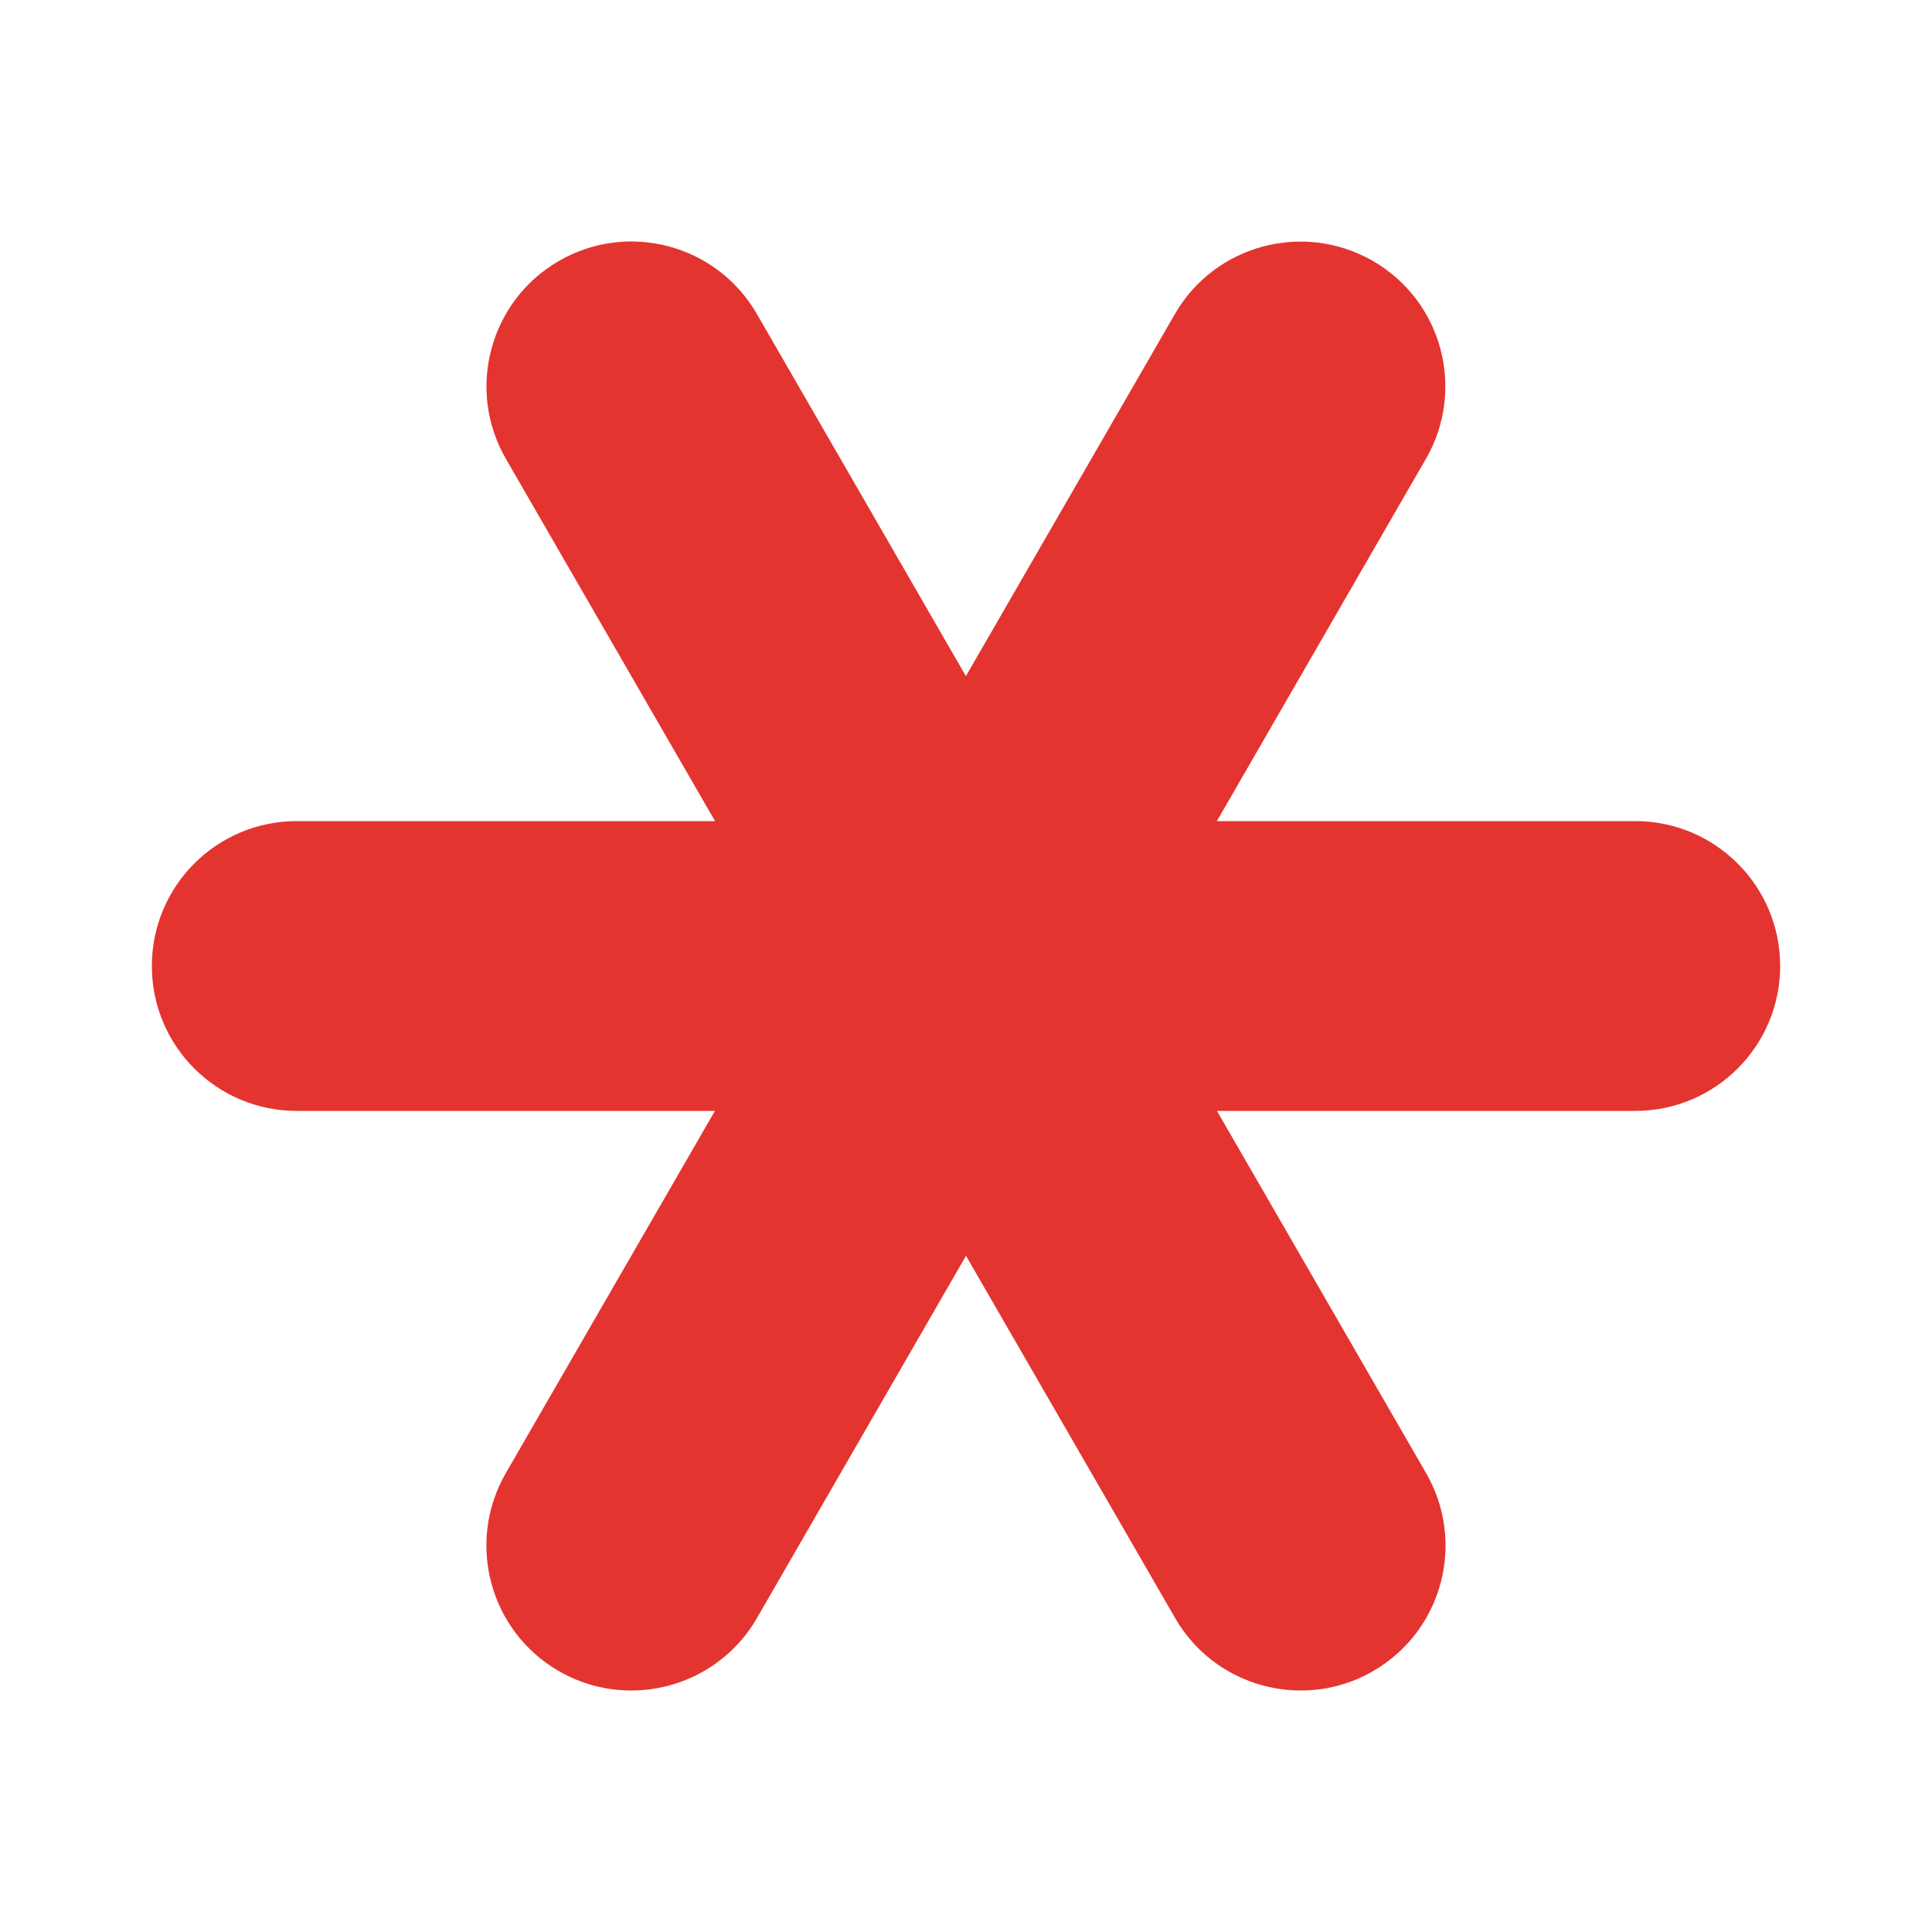 <?xml version="1.0"?>
<!-- Converted with SVG Converter - Version 0.9.5 (Compiled Mon May 30 09:25:05 2011) - Copyright (C) 2011 Nokia -->
<svg xmlns="http://www.w3.org/2000/svg" width="20px" x="0px" version="1.1" y="0px" height="20px" viewBox="0 0 20 20" xmlns:xlink="http://www.w3.org/1999/xlink" baseProfile="tiny" id="Layer_1" xml:space="preserve">
 <rect width="20" fill="none" height="20" id="BOUNDING_BOX_3_"/>
 <path fill="#E43430" d="M16.928,8.5h-4.331l2.164-3.75c0.414-0.718,0.169-1.635-0.549-2.049c-0.717-0.412-1.635-0.168-2.049,0.549&#xd;&#xa;&#x9;L9.999,6.999L7.835,3.25c-0.414-0.717-1.33-0.964-2.049-0.549C5.069,3.115,4.823,4.033,5.237,4.75L7.402,8.5h-4.33&#xd;&#xa;&#x9;c-0.829,0-1.5,0.671-1.5,1.5s0.671,1.5,1.5,1.5h4.329l-2.165,3.75c-0.414,0.718-0.168,1.635,0.549,2.049&#xd;&#xa;&#x9;C6.022,17.436,6.28,17.5,6.535,17.5c0.519,0,1.023-0.269,1.301-0.75L10,13l2.165,3.75c0.277,0.481,0.782,0.75,1.3,0.75&#xd;&#xa;&#x9;c0.255,0,0.513-0.064,0.749-0.201c0.718-0.414,0.963-1.331,0.549-2.049l-2.165-3.75h4.33c0.828,0,1.5-0.671,1.5-1.5&#xd;&#xa;&#x9;S17.756,8.5,16.928,8.5z"/>
</svg>
